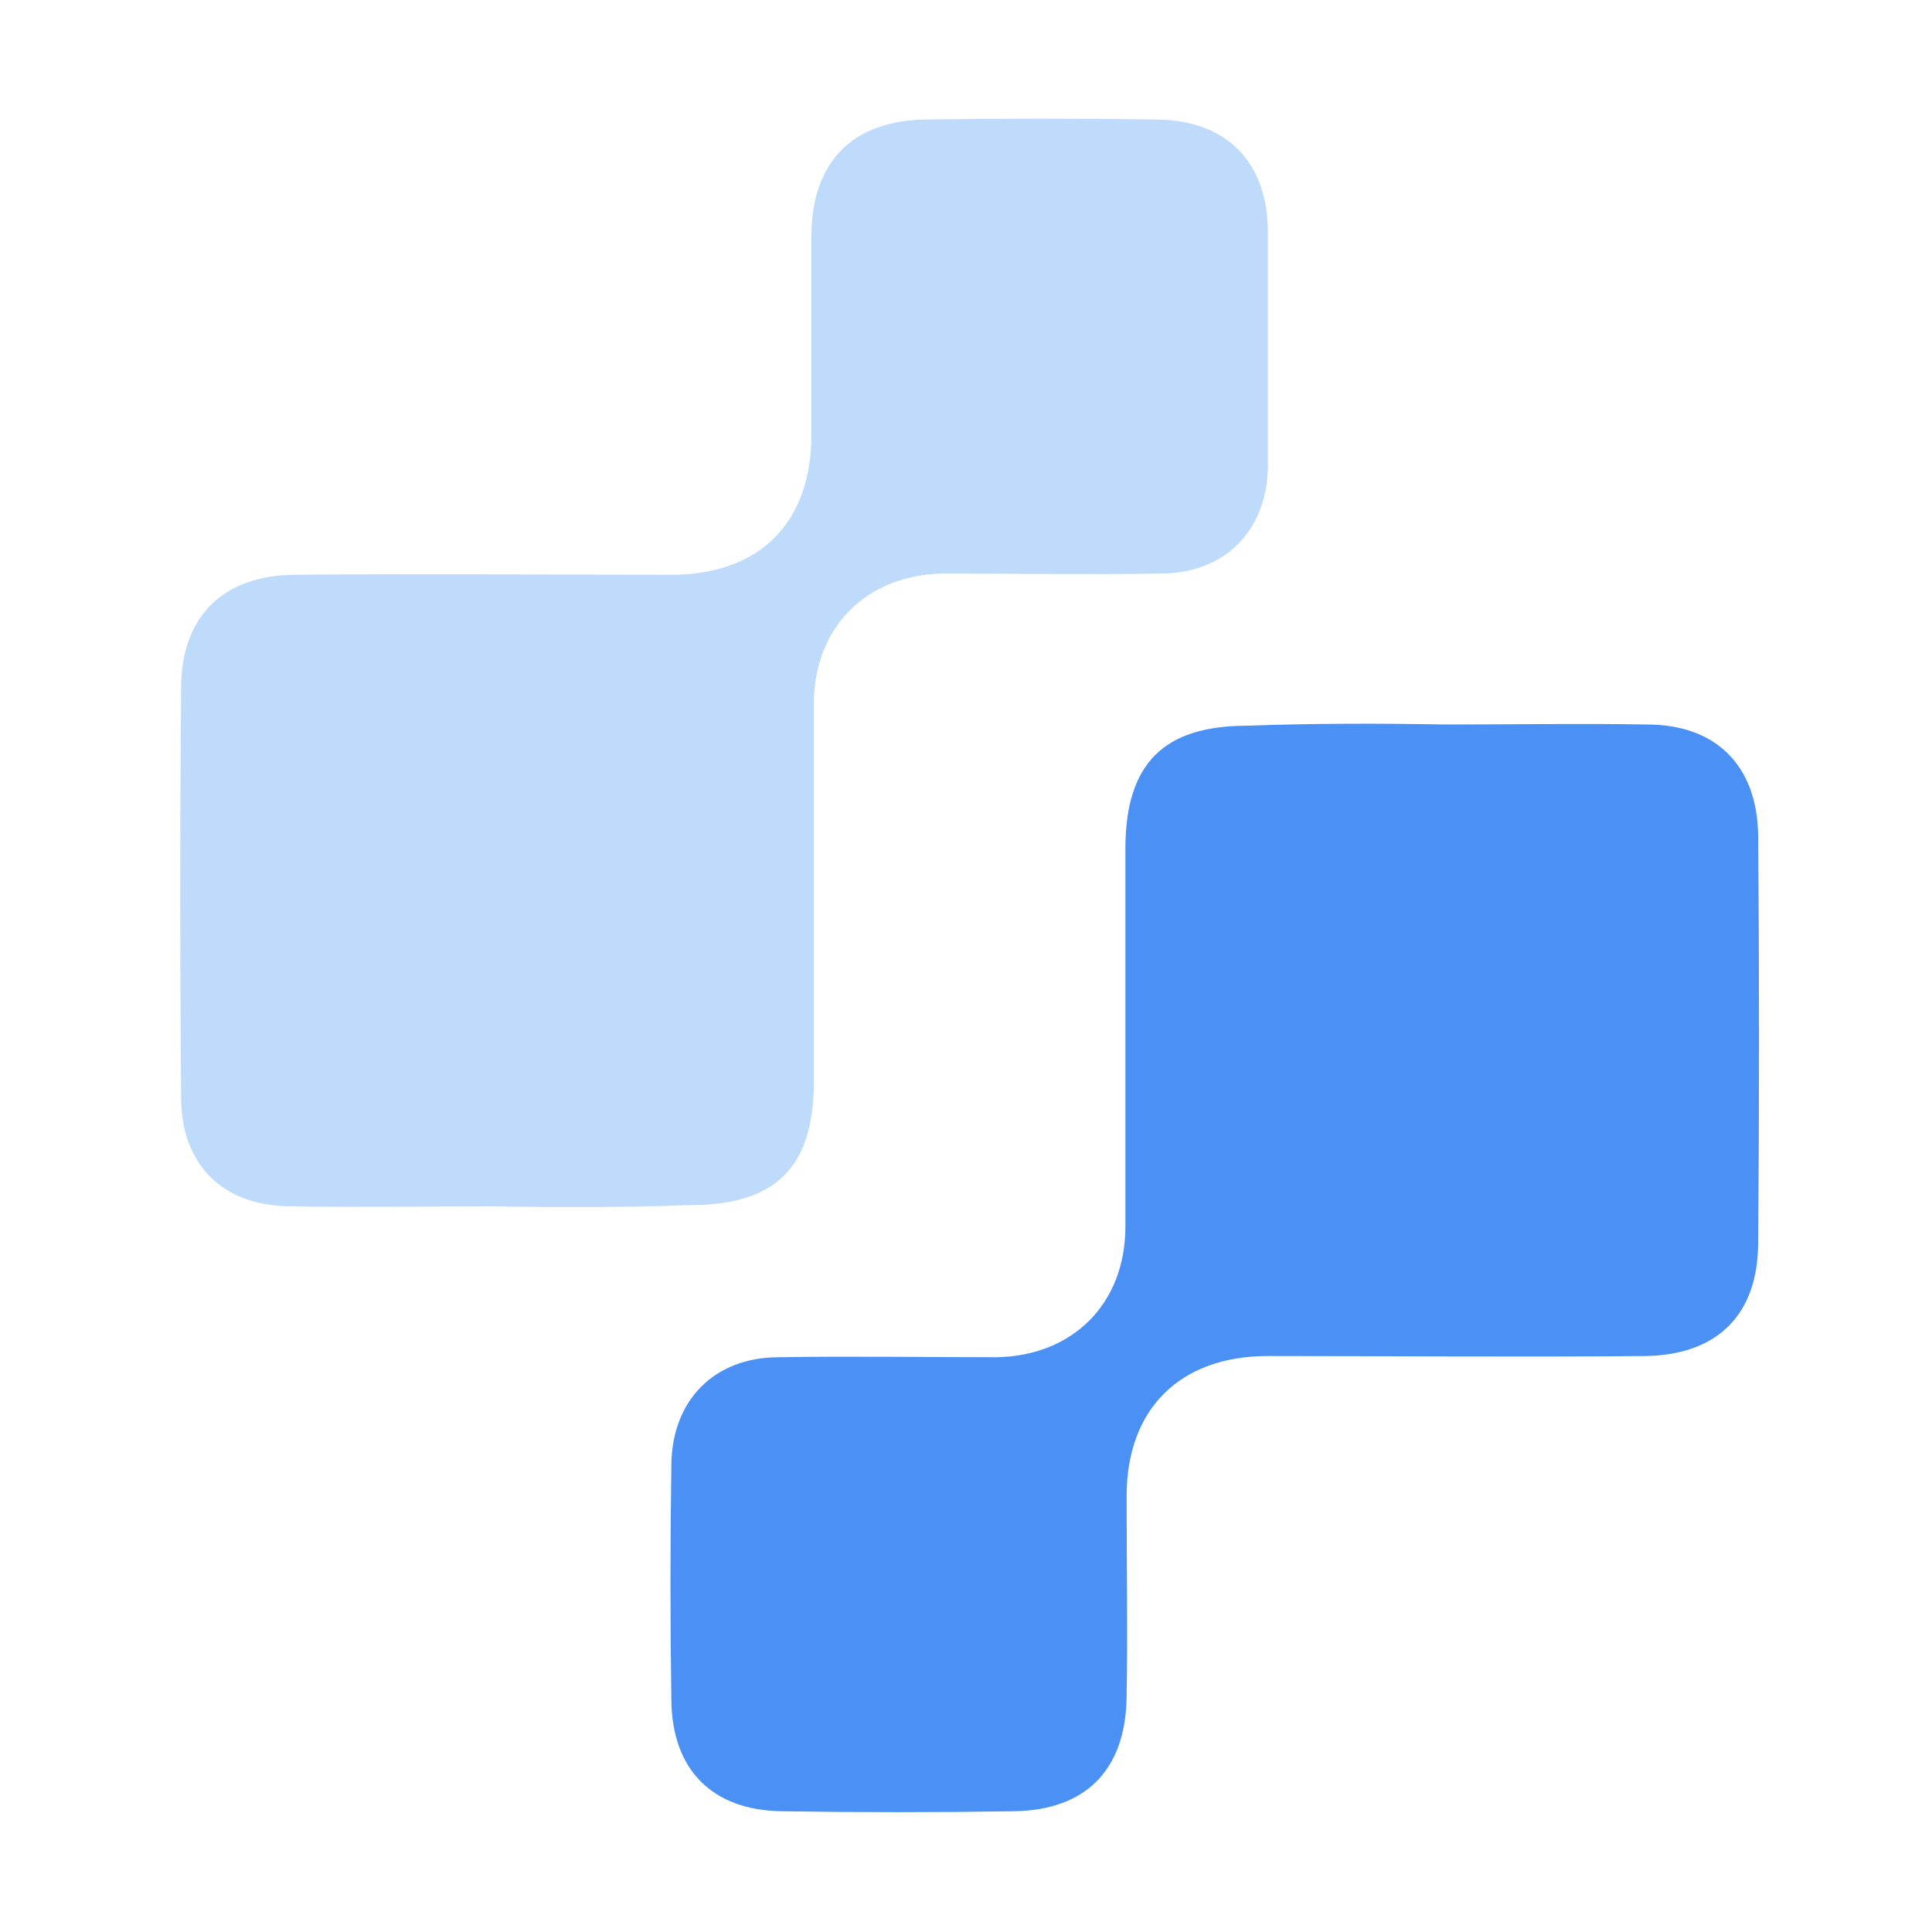 <?xml version="1.0" standalone="no"?><!DOCTYPE svg PUBLIC "-//W3C//DTD SVG 1.1//EN" "http://www.w3.org/Graphics/SVG/1.1/DTD/svg11.dtd"><svg t="1760899708923" class="icon" viewBox="0 0 1024 1024" version="1.1" xmlns="http://www.w3.org/2000/svg" p-id="1273" xmlns:xlink="http://www.w3.org/1999/xlink" width="256" height="256"><path d="M0 0h1024v1024H0z" fill="#FFFFFF" fill-opacity="0" p-id="1274"></path><path d="M1024 0v1024H0V0h1024z" fill="#FFFFFF" fill-opacity="0" p-id="1275"></path><path d="M872.96 384c36.48 0 58.24 21.76 58.88 58.24 0.64 72.32 0.64 144 0 216.32 0 38.4-21.76 59.52-59.52 60.16-67.2 0.64-133.12 0-200.32 0-46.72 0-74.88 28.16-74.88 74.24 0 35.84 0.64 71.68 0 106.88-0.64 38.4-21.76 59.52-59.52 60.16-41.6 0.64-82.56 0.64-123.52 0-36.48-0.64-57.6-21.76-58.24-58.24-0.64-42.24-0.64-83.84 0-126.08 0.64-33.92 23.04-56.32 56.96-56.32 38.4-0.64 76.8 0 115.2 0 40.96-0.64 68.48-28.8 68.48-69.12V449.92c0-45.44 20.48-65.28 64.64-65.28 35.2-1.28 70.4-1.28 104.96-0.64 35.84 0 71.68-0.64 106.88 0z" fill="#4B91F5" p-id="1276" data-spm-anchor-id="a313x.manage_type_myprojects.0.i2.12cf3a81Q1CAFM" class=""></path><path d="M154.24 639.36c-35.84 0-58.24-21.76-58.24-57.6-0.64-72.96-0.64-144.64 0-216.96 0-37.76 21.76-59.52 59.52-60.16 67.2-0.64 133.12 0 200.32 0 46.72 0 74.24-27.52 74.24-74.24V123.52c0.64-38.4 22.4-59.52 60.16-60.16 40.96-0.64 81.92-0.64 123.52 0 35.84 0.64 57.6 21.76 58.24 58.24v126.08c-0.64 33.92-23.04 56.32-56.96 56.32-39.04 0.64-76.8 0-115.2 0-40.96 0.64-68.48 28.8-68.48 69.12v200.32c0 45.44-20.48 65.28-65.28 65.28-35.2 1.28-69.76 1.28-104.96 0.64-35.2 0-71.04 0.64-106.88 0z" fill="#81B9F9" opacity=".5" p-id="1277" data-spm-anchor-id="a313x.manage_type_myprojects.0.i3.12cf3a81Q1CAFM" class="selected"></path></svg>